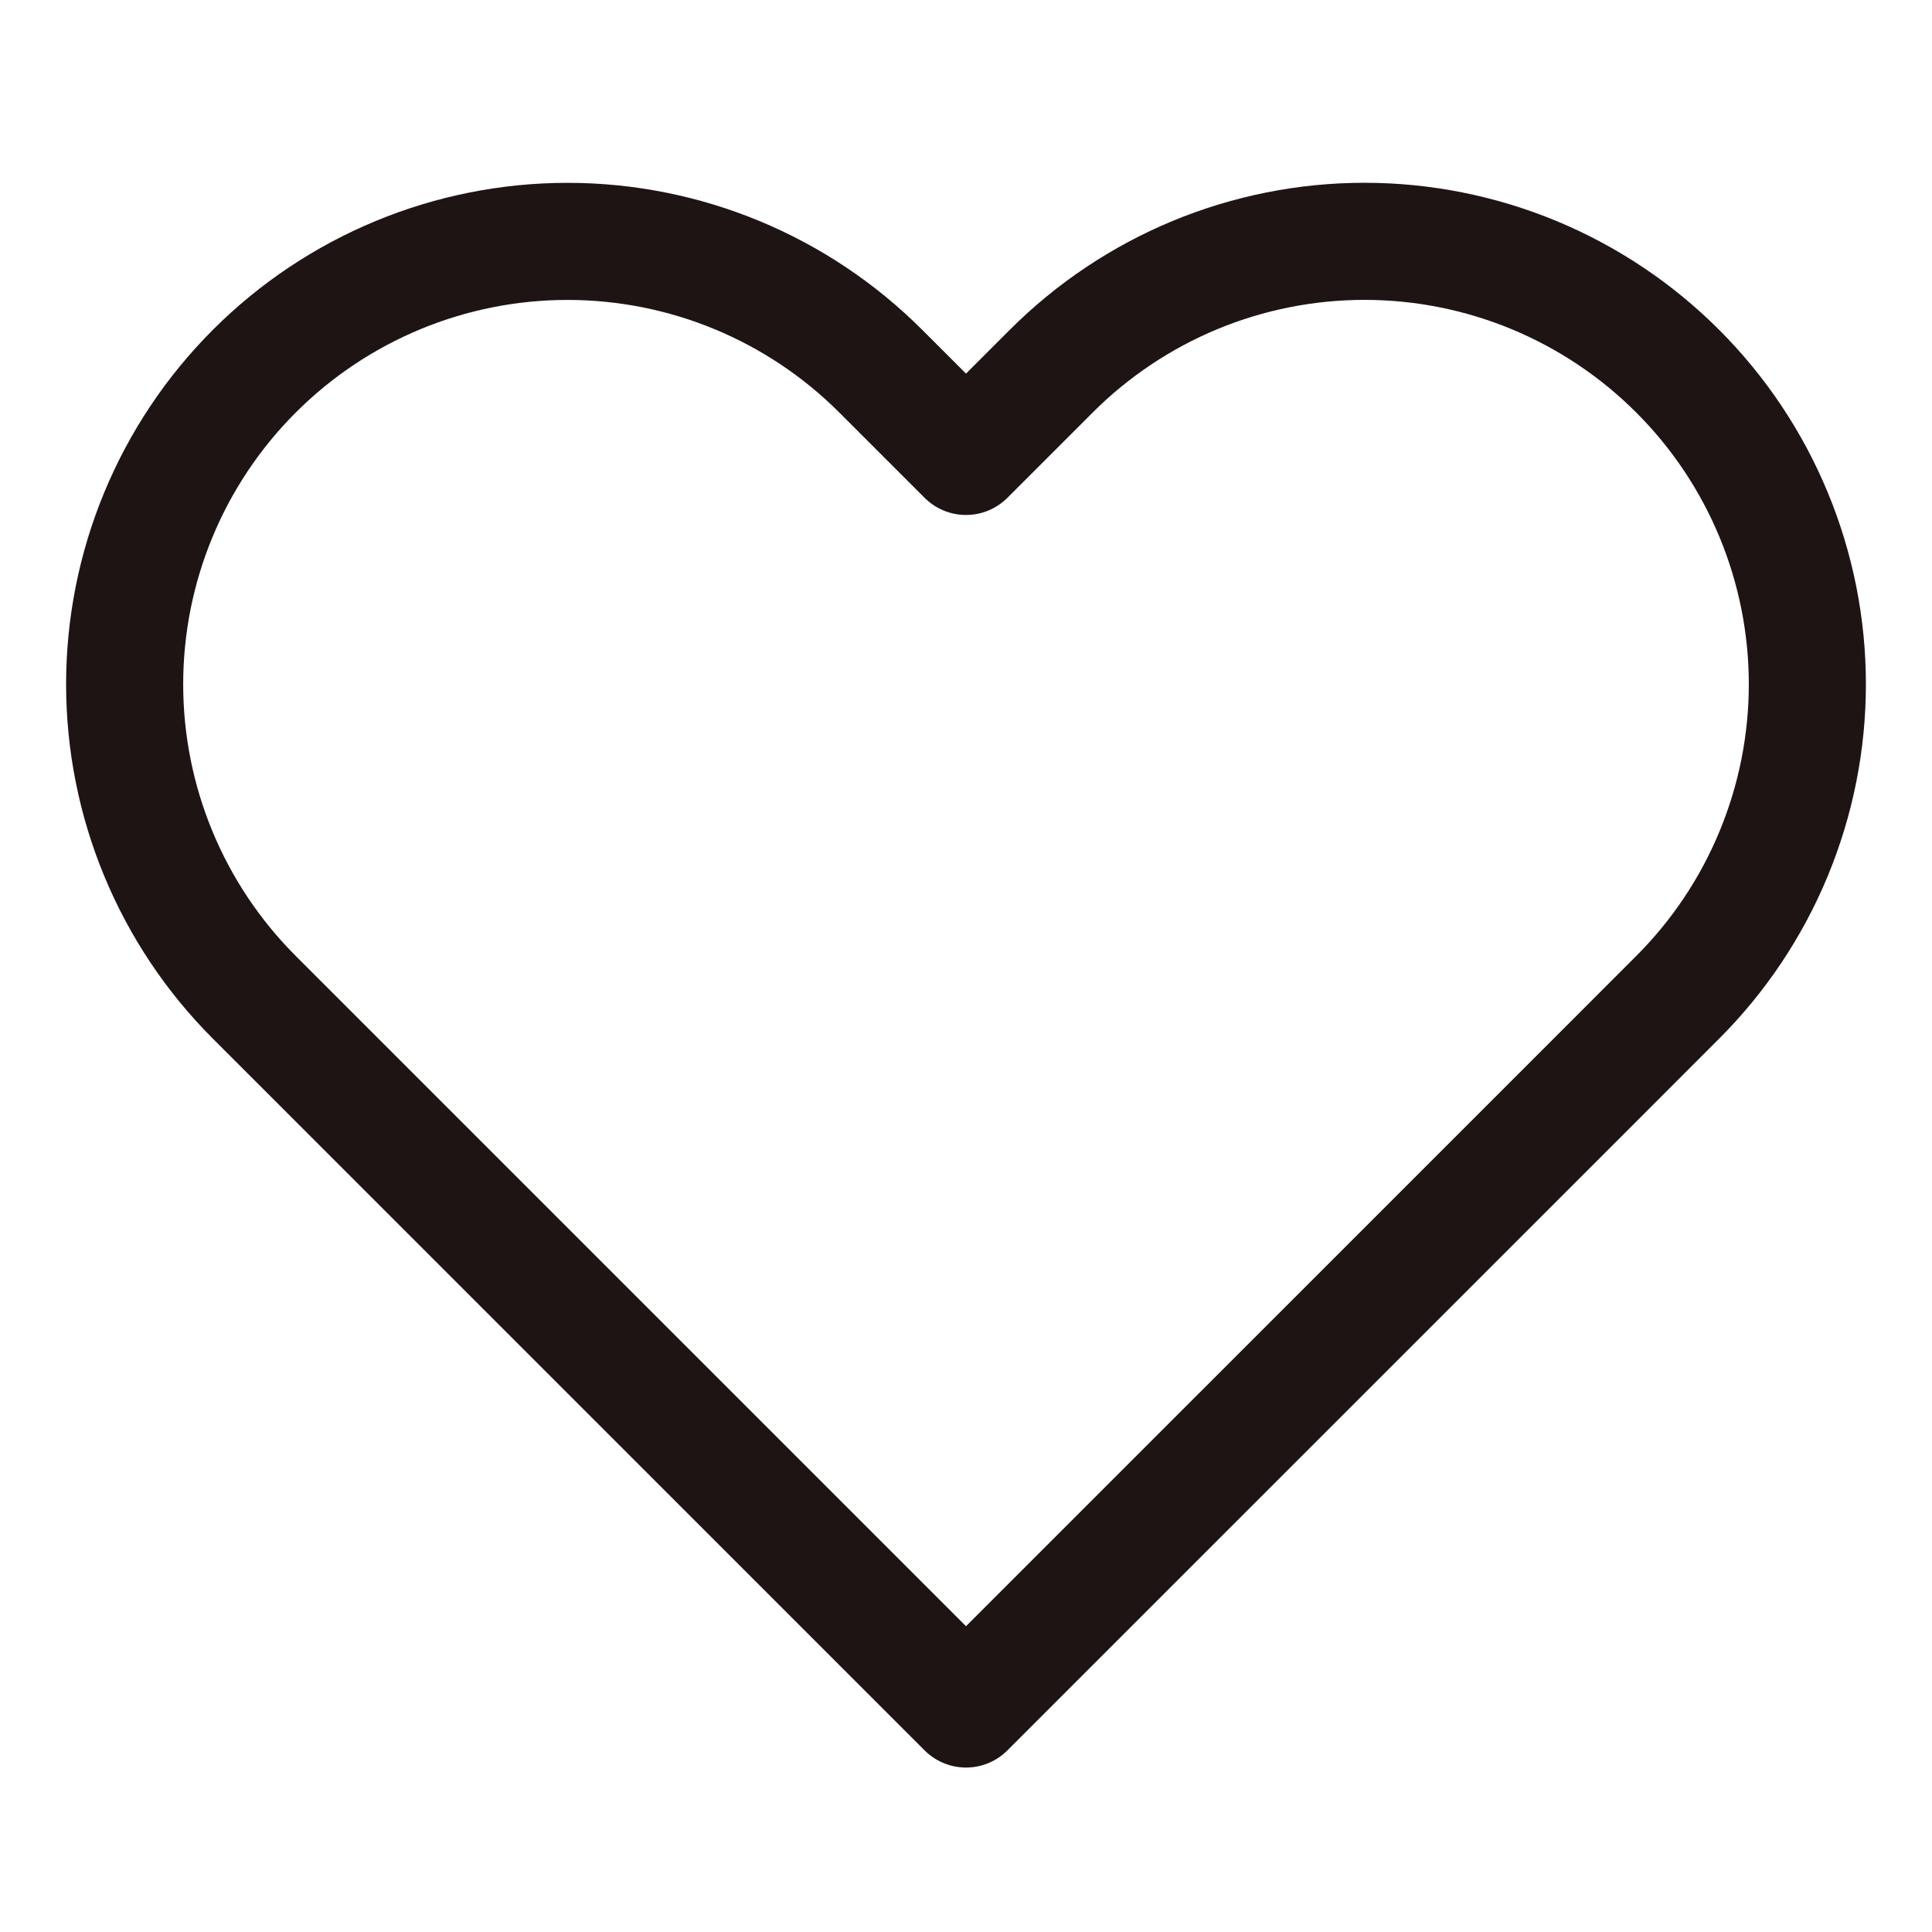 <svg width="33" height="33" viewBox="0 0 33 33" fill="none" xmlns="http://www.w3.org/2000/svg">
<path d="M28.655 6.339C27.953 5.636 27.119 5.079 26.201 4.698C25.283 4.318 24.3 4.122 23.306 4.122C22.313 4.122 21.329 4.318 20.411 4.698C19.494 5.079 18.66 5.636 17.957 6.339L16.5 7.796L15.043 6.339C13.624 4.92 11.7 4.123 9.694 4.123C7.688 4.123 5.764 4.92 4.345 6.339C2.926 7.757 2.129 9.681 2.129 11.687C2.129 13.694 2.926 15.618 4.345 17.036L5.803 18.494L16.5 29.191L27.198 18.494L28.655 17.036C29.358 16.334 29.915 15.5 30.295 14.582C30.675 13.665 30.871 12.681 30.871 11.687C30.871 10.694 30.675 9.71 30.295 8.793C29.915 7.875 29.358 7.041 28.655 6.339V6.339Z" stroke="#1F1414" stroke-width="2" stroke-linecap="round" stroke-linejoin="round"/>
</svg>
